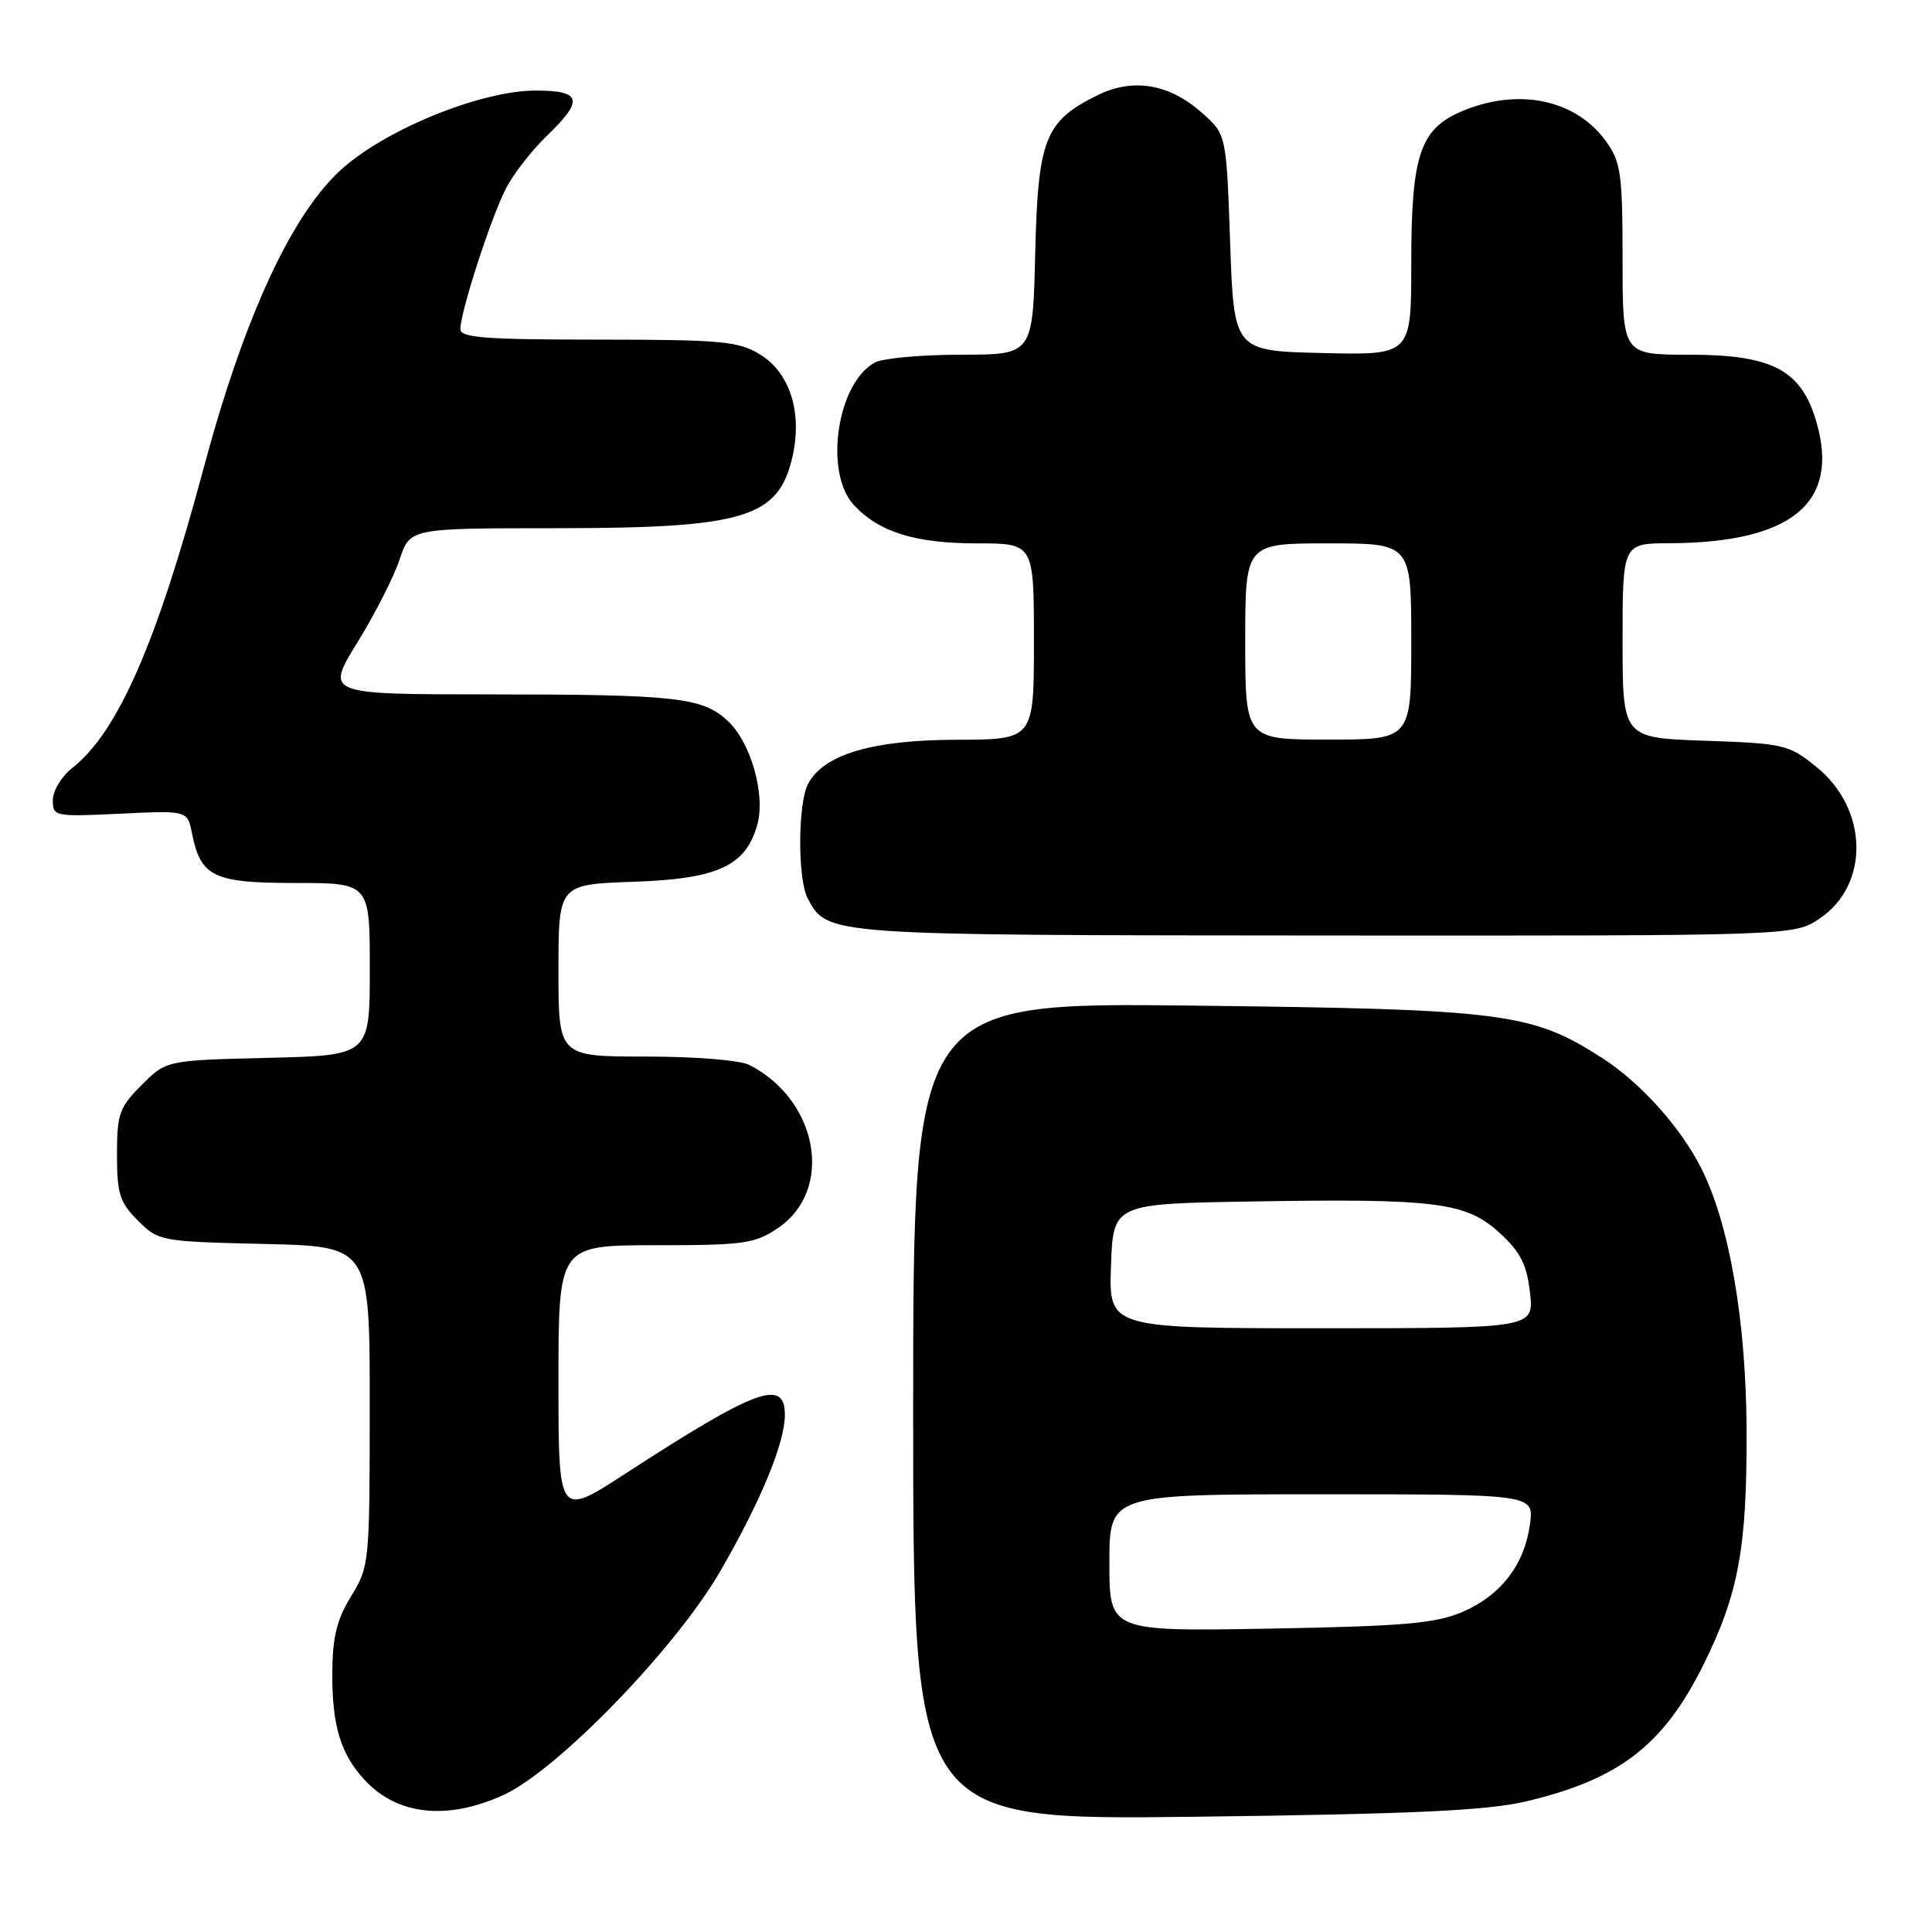 <?xml version="1.0" encoding="UTF-8" standalone="no"?>
<!DOCTYPE svg PUBLIC "-//W3C//DTD SVG 1.1//EN" "http://www.w3.org/Graphics/SVG/1.1/DTD/svg11.dtd" >
<svg xmlns="http://www.w3.org/2000/svg" xmlns:xlink="http://www.w3.org/1999/xlink" version="1.1" viewBox="0 0 256 256">
 <g >
 <path fill="currentColor"
d=" M 202.14 238.71 C 214.56 235.79 220.44 231.26 225.76 220.50 C 230.38 211.14 231.49 205.08 231.43 189.50 C 231.37 174.97 229.14 162.11 225.39 154.73 C 222.64 149.31 217.33 143.42 212.28 140.18 C 202.95 134.19 199.35 133.73 158.25 133.25 C 121.00 132.82 121.00 132.82 121.00 187.00 C 121.00 241.18 121.00 241.18 158.25 240.73 C 187.20 240.37 196.98 239.92 202.14 238.71 Z  M 66.76 237.82 C 73.90 234.53 89.52 218.41 95.41 208.24 C 100.78 198.98 104.00 191.20 104.00 187.49 C 104.00 182.60 100.25 183.98 82.75 195.34 C 74.00 201.01 74.00 201.01 74.00 183.01 C 74.00 165.00 74.00 165.00 86.85 165.00 C 98.55 165.00 100.01 164.80 103.06 162.74 C 110.53 157.71 108.47 145.84 99.32 141.12 C 98.07 140.48 92.17 140.00 85.57 140.00 C 74.00 140.00 74.00 140.00 74.00 128.59 C 74.00 117.19 74.00 117.19 83.93 116.84 C 95.08 116.46 98.77 114.77 100.33 109.34 C 101.48 105.35 99.50 98.37 96.43 95.52 C 93.06 92.40 89.65 92.02 64.81 92.01 C 43.12 92.00 43.12 92.00 47.36 85.12 C 49.69 81.34 52.21 76.39 52.96 74.12 C 54.32 70.00 54.32 70.00 73.41 69.99 C 98.69 69.99 103.15 68.64 105.01 60.50 C 106.34 54.66 104.66 49.37 100.70 46.96 C 97.84 45.21 95.58 45.01 79.25 45.00 C 64.31 45.00 61.00 44.75 61.00 43.61 C 61.00 41.36 65.06 28.81 67.03 25.00 C 68.01 23.07 70.44 19.95 72.41 18.05 C 77.40 13.26 77.10 12.00 70.97 12.00 C 63.85 12.00 51.42 17.00 45.43 22.27 C 38.75 28.15 32.38 41.89 26.99 62.00 C 20.77 85.23 15.60 97.02 9.57 101.77 C 8.15 102.88 7.00 104.79 7.00 106.02 C 7.00 108.19 7.23 108.23 15.91 107.82 C 24.83 107.39 24.83 107.39 25.43 110.38 C 26.59 116.19 28.27 117.00 39.15 117.00 C 49.00 117.00 49.00 117.00 49.00 128.42 C 49.00 139.85 49.00 139.85 35.52 140.17 C 22.03 140.50 22.03 140.50 18.77 143.77 C 15.81 146.73 15.50 147.60 15.50 153.00 C 15.50 158.17 15.86 159.32 18.27 161.73 C 20.99 164.46 21.27 164.51 35.02 164.83 C 49.00 165.15 49.00 165.15 48.99 186.33 C 48.99 207.07 48.94 207.58 46.53 211.50 C 44.62 214.60 44.06 216.90 44.03 221.68 C 44.00 228.66 45.13 232.42 48.32 235.86 C 52.65 240.54 59.30 241.25 66.76 237.82 Z  M 241.10 121.72 C 247.79 117.22 247.57 107.17 240.67 101.61 C 237.01 98.66 236.38 98.51 225.92 98.15 C 215.00 97.78 215.00 97.78 215.00 84.89 C 215.00 72.00 215.00 72.00 221.25 71.98 C 237.41 71.91 243.80 66.64 240.69 55.93 C 238.70 49.03 234.87 47.00 223.85 47.00 C 215.00 47.00 215.00 47.00 215.00 34.40 C 215.00 23.12 214.78 21.49 212.85 18.79 C 208.94 13.29 201.49 11.62 194.10 14.58 C 188.17 16.95 187.00 20.30 187.00 34.93 C 187.00 47.06 187.00 47.06 175.25 46.78 C 163.50 46.50 163.50 46.50 163.00 32.16 C 162.50 17.83 162.50 17.83 159.29 14.97 C 154.94 11.09 150.12 10.28 145.36 12.65 C 138.45 16.08 137.54 18.40 137.17 33.57 C 136.85 47.00 136.85 47.00 127.36 47.00 C 122.14 47.00 117.00 47.46 115.94 48.03 C 110.91 50.72 109.15 62.63 113.14 66.92 C 116.48 70.51 121.28 72.00 129.47 72.00 C 137.00 72.00 137.00 72.00 137.00 85.00 C 137.00 98.00 137.00 98.00 126.75 98.02 C 115.60 98.05 109.17 99.95 107.08 103.85 C 105.71 106.41 105.67 116.52 107.03 119.05 C 109.65 123.95 109.25 123.92 175.60 123.96 C 237.70 124.00 237.70 124.00 241.10 121.72 Z  M 147.00 207.09 C 147.00 198.00 147.00 198.00 175.13 198.00 C 203.26 198.00 203.26 198.00 202.73 201.95 C 202.01 207.33 198.87 211.41 193.76 213.60 C 190.20 215.12 186.01 215.48 168.25 215.80 C 147.00 216.17 147.00 216.17 147.00 207.09 Z  M 147.21 167.75 C 147.50 159.50 147.50 159.50 166.00 159.20 C 190.35 158.80 194.26 159.30 198.71 163.37 C 201.48 165.91 202.31 167.54 202.73 171.28 C 203.26 176.00 203.26 176.00 175.09 176.00 C 146.92 176.00 146.92 176.00 147.21 167.75 Z  M 165.00 85.00 C 165.00 72.00 165.00 72.00 176.00 72.00 C 187.00 72.00 187.00 72.00 187.00 85.00 C 187.00 98.00 187.00 98.00 176.00 98.00 C 165.00 98.00 165.00 98.00 165.00 85.00 Z "/>
</g>
</svg>